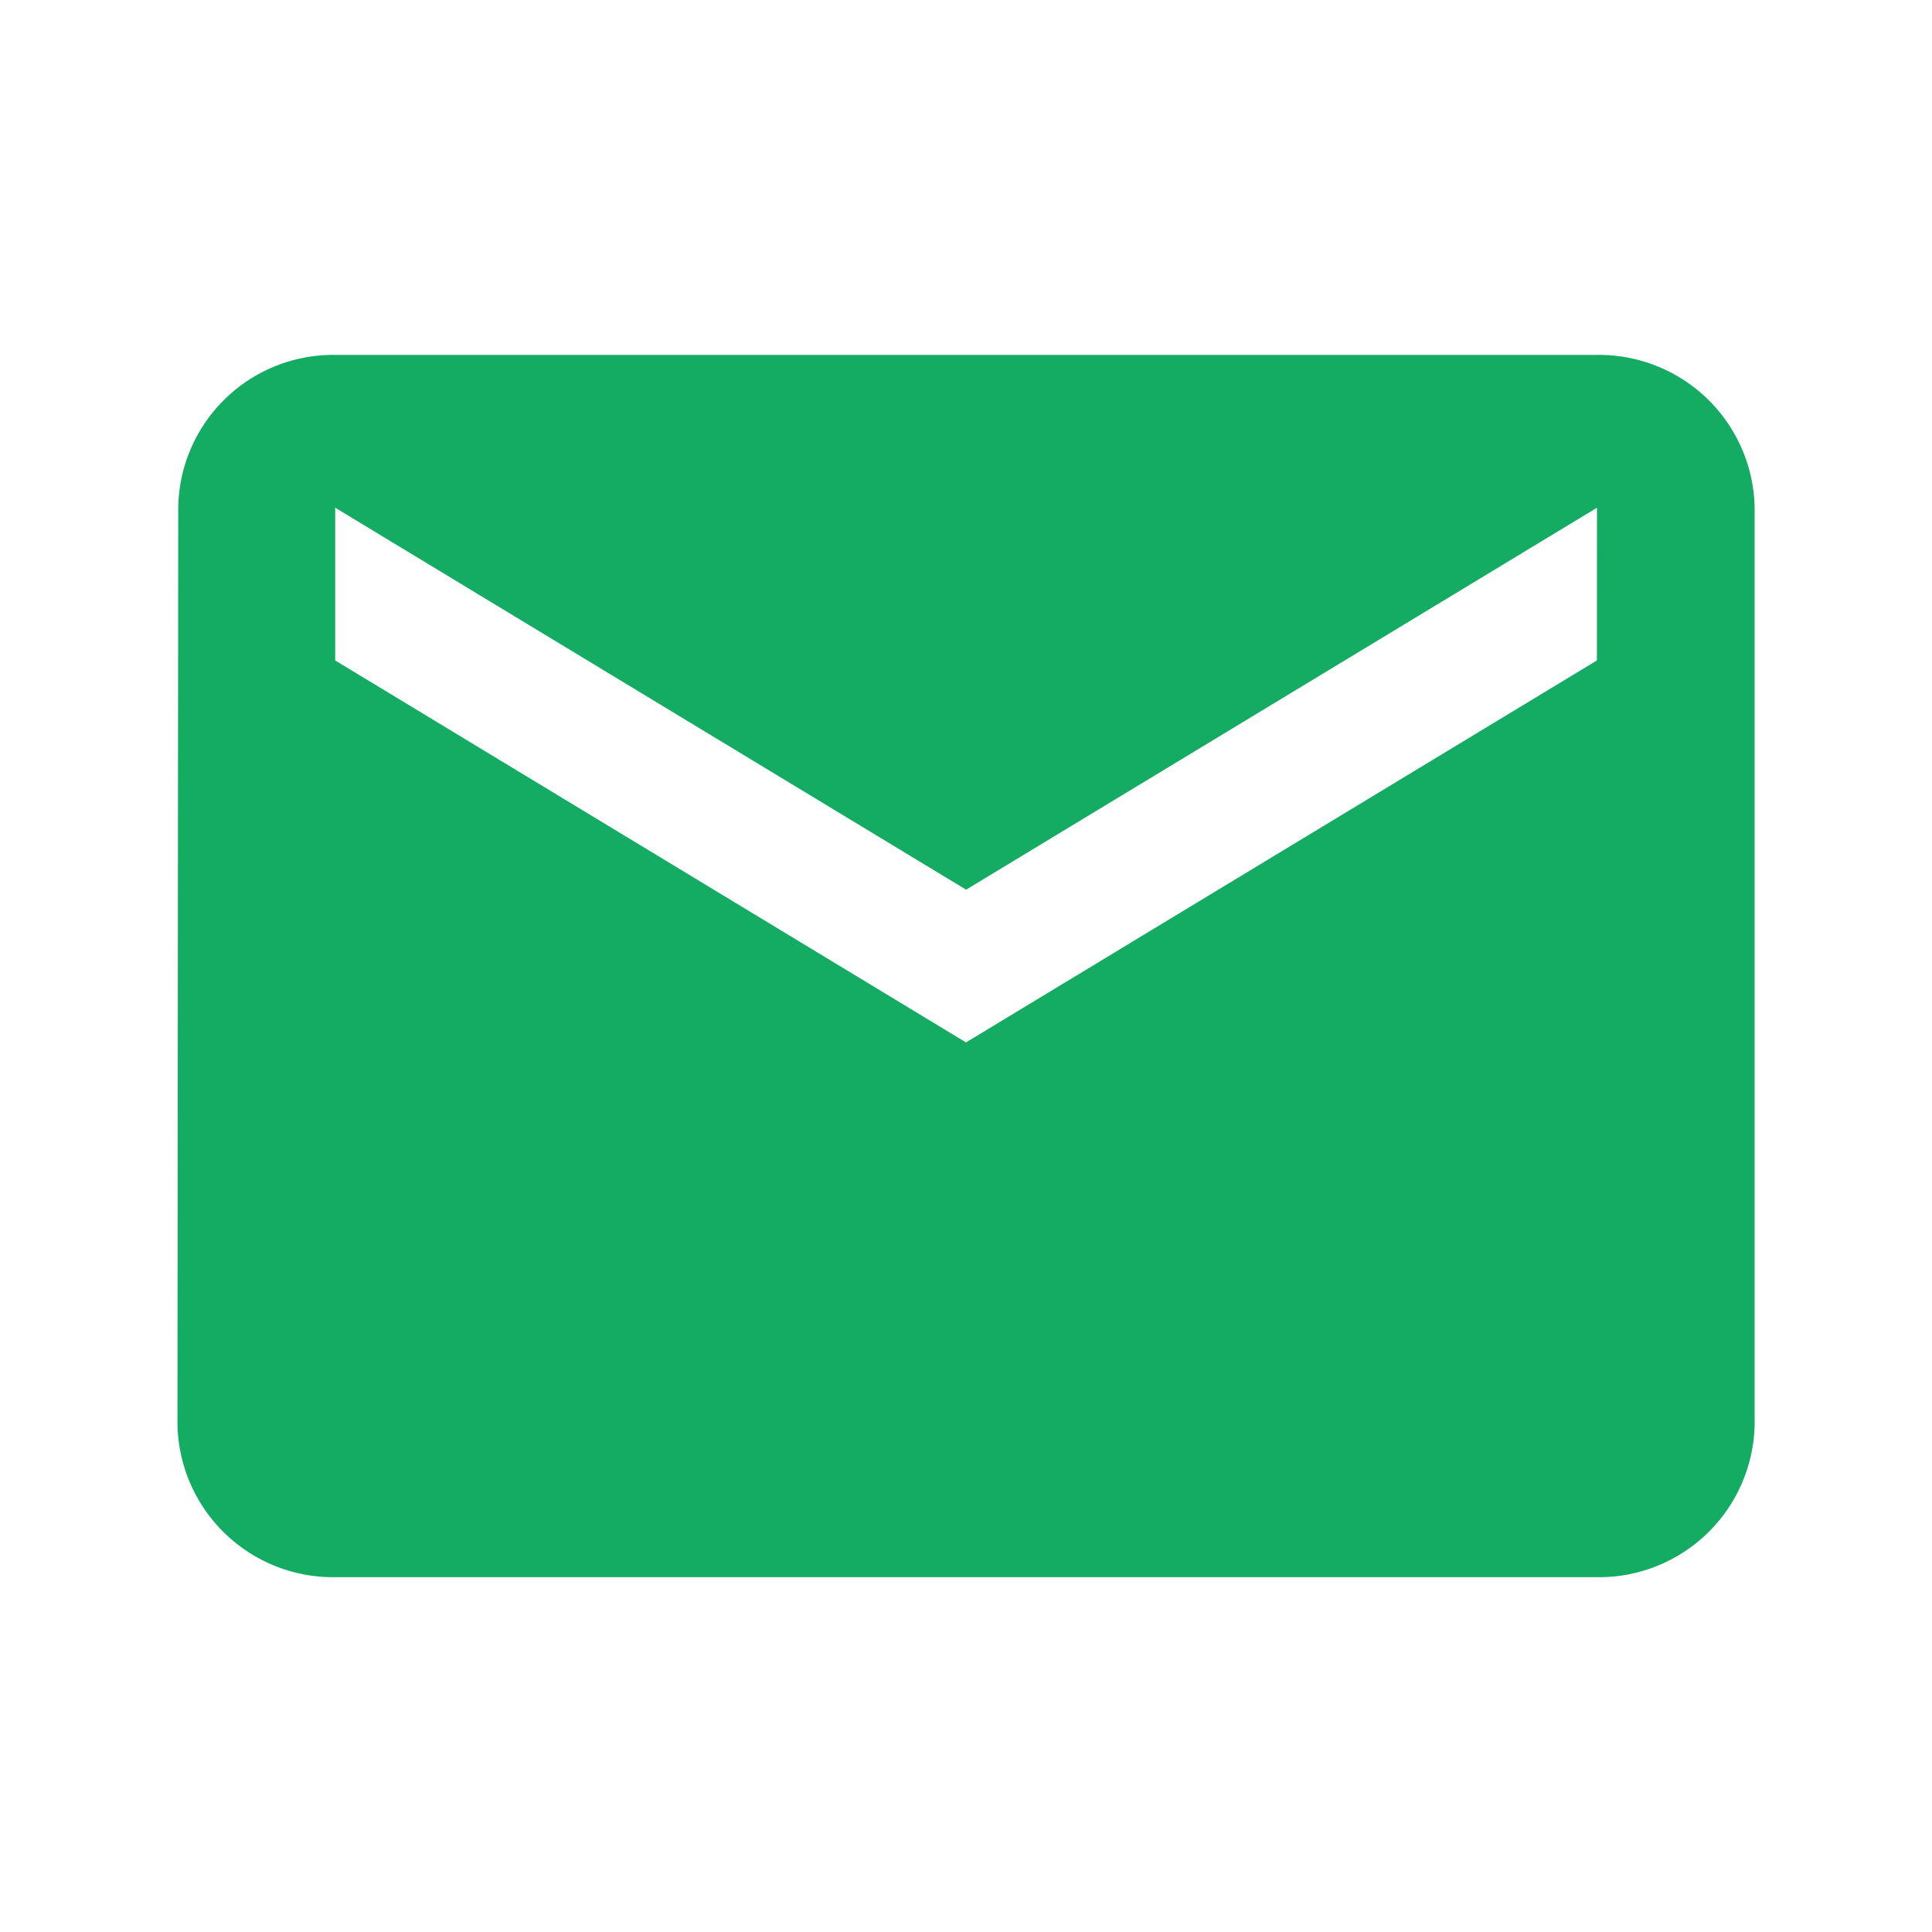 <svg id="email_color" xmlns="http://www.w3.org/2000/svg" width="20" height="20" viewBox="0 0 20 20">
  <path id="Path_1960" data-name="Path 1960" d="M0,0H20V20H0Z" fill="none"/>
  <path id="Path_1961" data-name="Path 1961" d="M16.694,4H3.633A1.605,1.605,0,0,0,2.008,5.582L2,15.071a1.612,1.612,0,0,0,1.633,1.582H16.694a1.612,1.612,0,0,0,1.633-1.582V5.582A1.612,1.612,0,0,0,16.694,4Zm0,3.163-6.531,3.954L3.633,7.163V5.582l6.531,3.954,6.531-3.954Z" transform="translate(-0.163 -0.326)" fill="#14ac63"/>
</svg>
